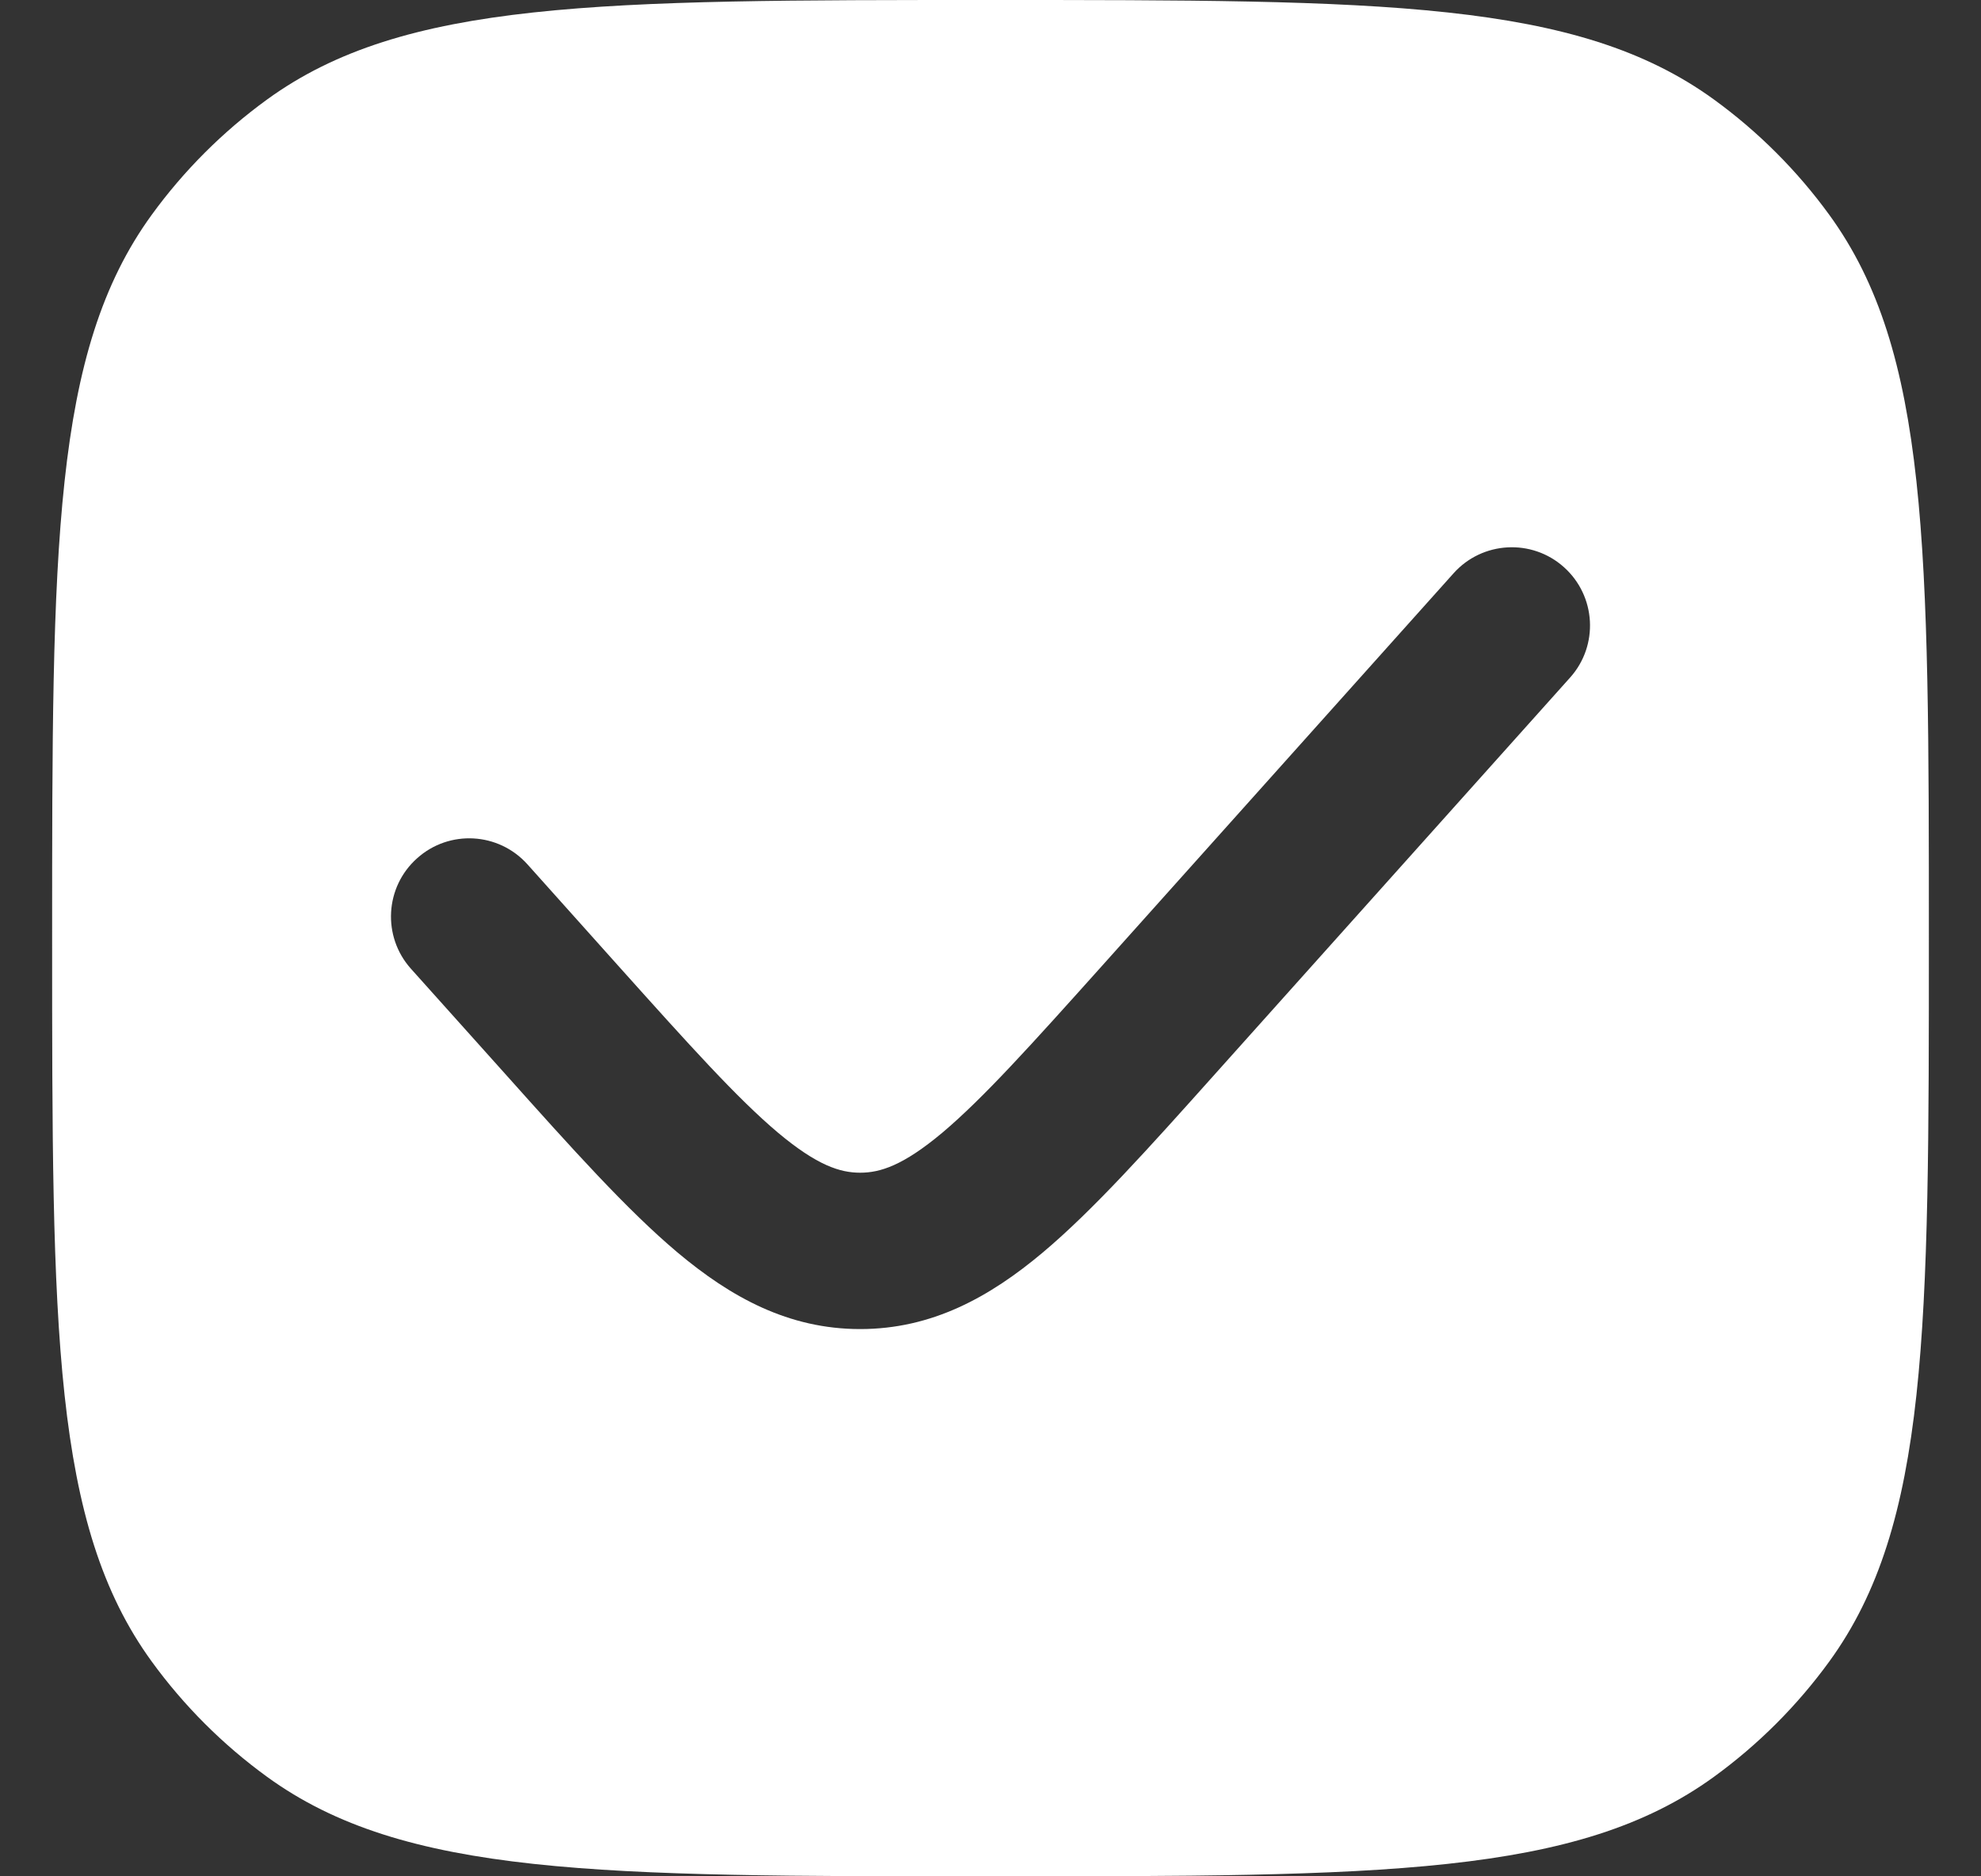 <svg width="19" height="18" viewBox="0 0 19 18" fill="none" xmlns="http://www.w3.org/2000/svg">
<rect x="0" y="0" width="19" height="18" fill="#333333" stroke="none"/>
<path fill-rule="evenodd" clip-rule="evenodd" d="M1.455 2.061C0.5 3.375 0.5 5.25 0.5 9C0.5 12.75 0.5 14.625 1.455 15.939C1.763 16.363 2.137 16.737 2.561 17.045C3.875 18 5.75 18 9.5 18C13.25 18 15.125 18 16.439 17.045C16.863 16.737 17.237 16.363 17.545 15.939C18.5 14.625 18.5 12.75 18.5 9C18.5 5.25 18.5 3.375 17.545 2.061C17.237 1.637 16.863 1.263 16.439 0.955C15.125 0 13.25 0 9.5 0C5.75 0 3.875 0 2.561 0.955C2.137 1.263 1.763 1.637 1.455 2.061ZM15.059 6.5C15.335 6.192 15.309 5.718 15 5.441C14.692 5.165 14.217 5.191 13.941 5.5L10.572 9.263C9.889 10.025 9.43 10.536 9.037 10.867C8.662 11.181 8.442 11.25 8.25 11.25C8.058 11.25 7.838 11.181 7.463 10.867C7.07 10.536 6.611 10.025 5.928 9.263L5.059 8.292C4.782 7.983 4.308 7.957 4 8.234C3.691 8.51 3.665 8.984 3.941 9.293L4.848 10.305C5.483 11.015 6.014 11.608 6.498 12.015C7.011 12.446 7.564 12.75 8.25 12.75C8.936 12.75 9.489 12.446 10.002 12.015C10.486 11.608 11.017 11.015 11.652 10.305L15.059 6.5Z" fill="white"/>
</svg>
